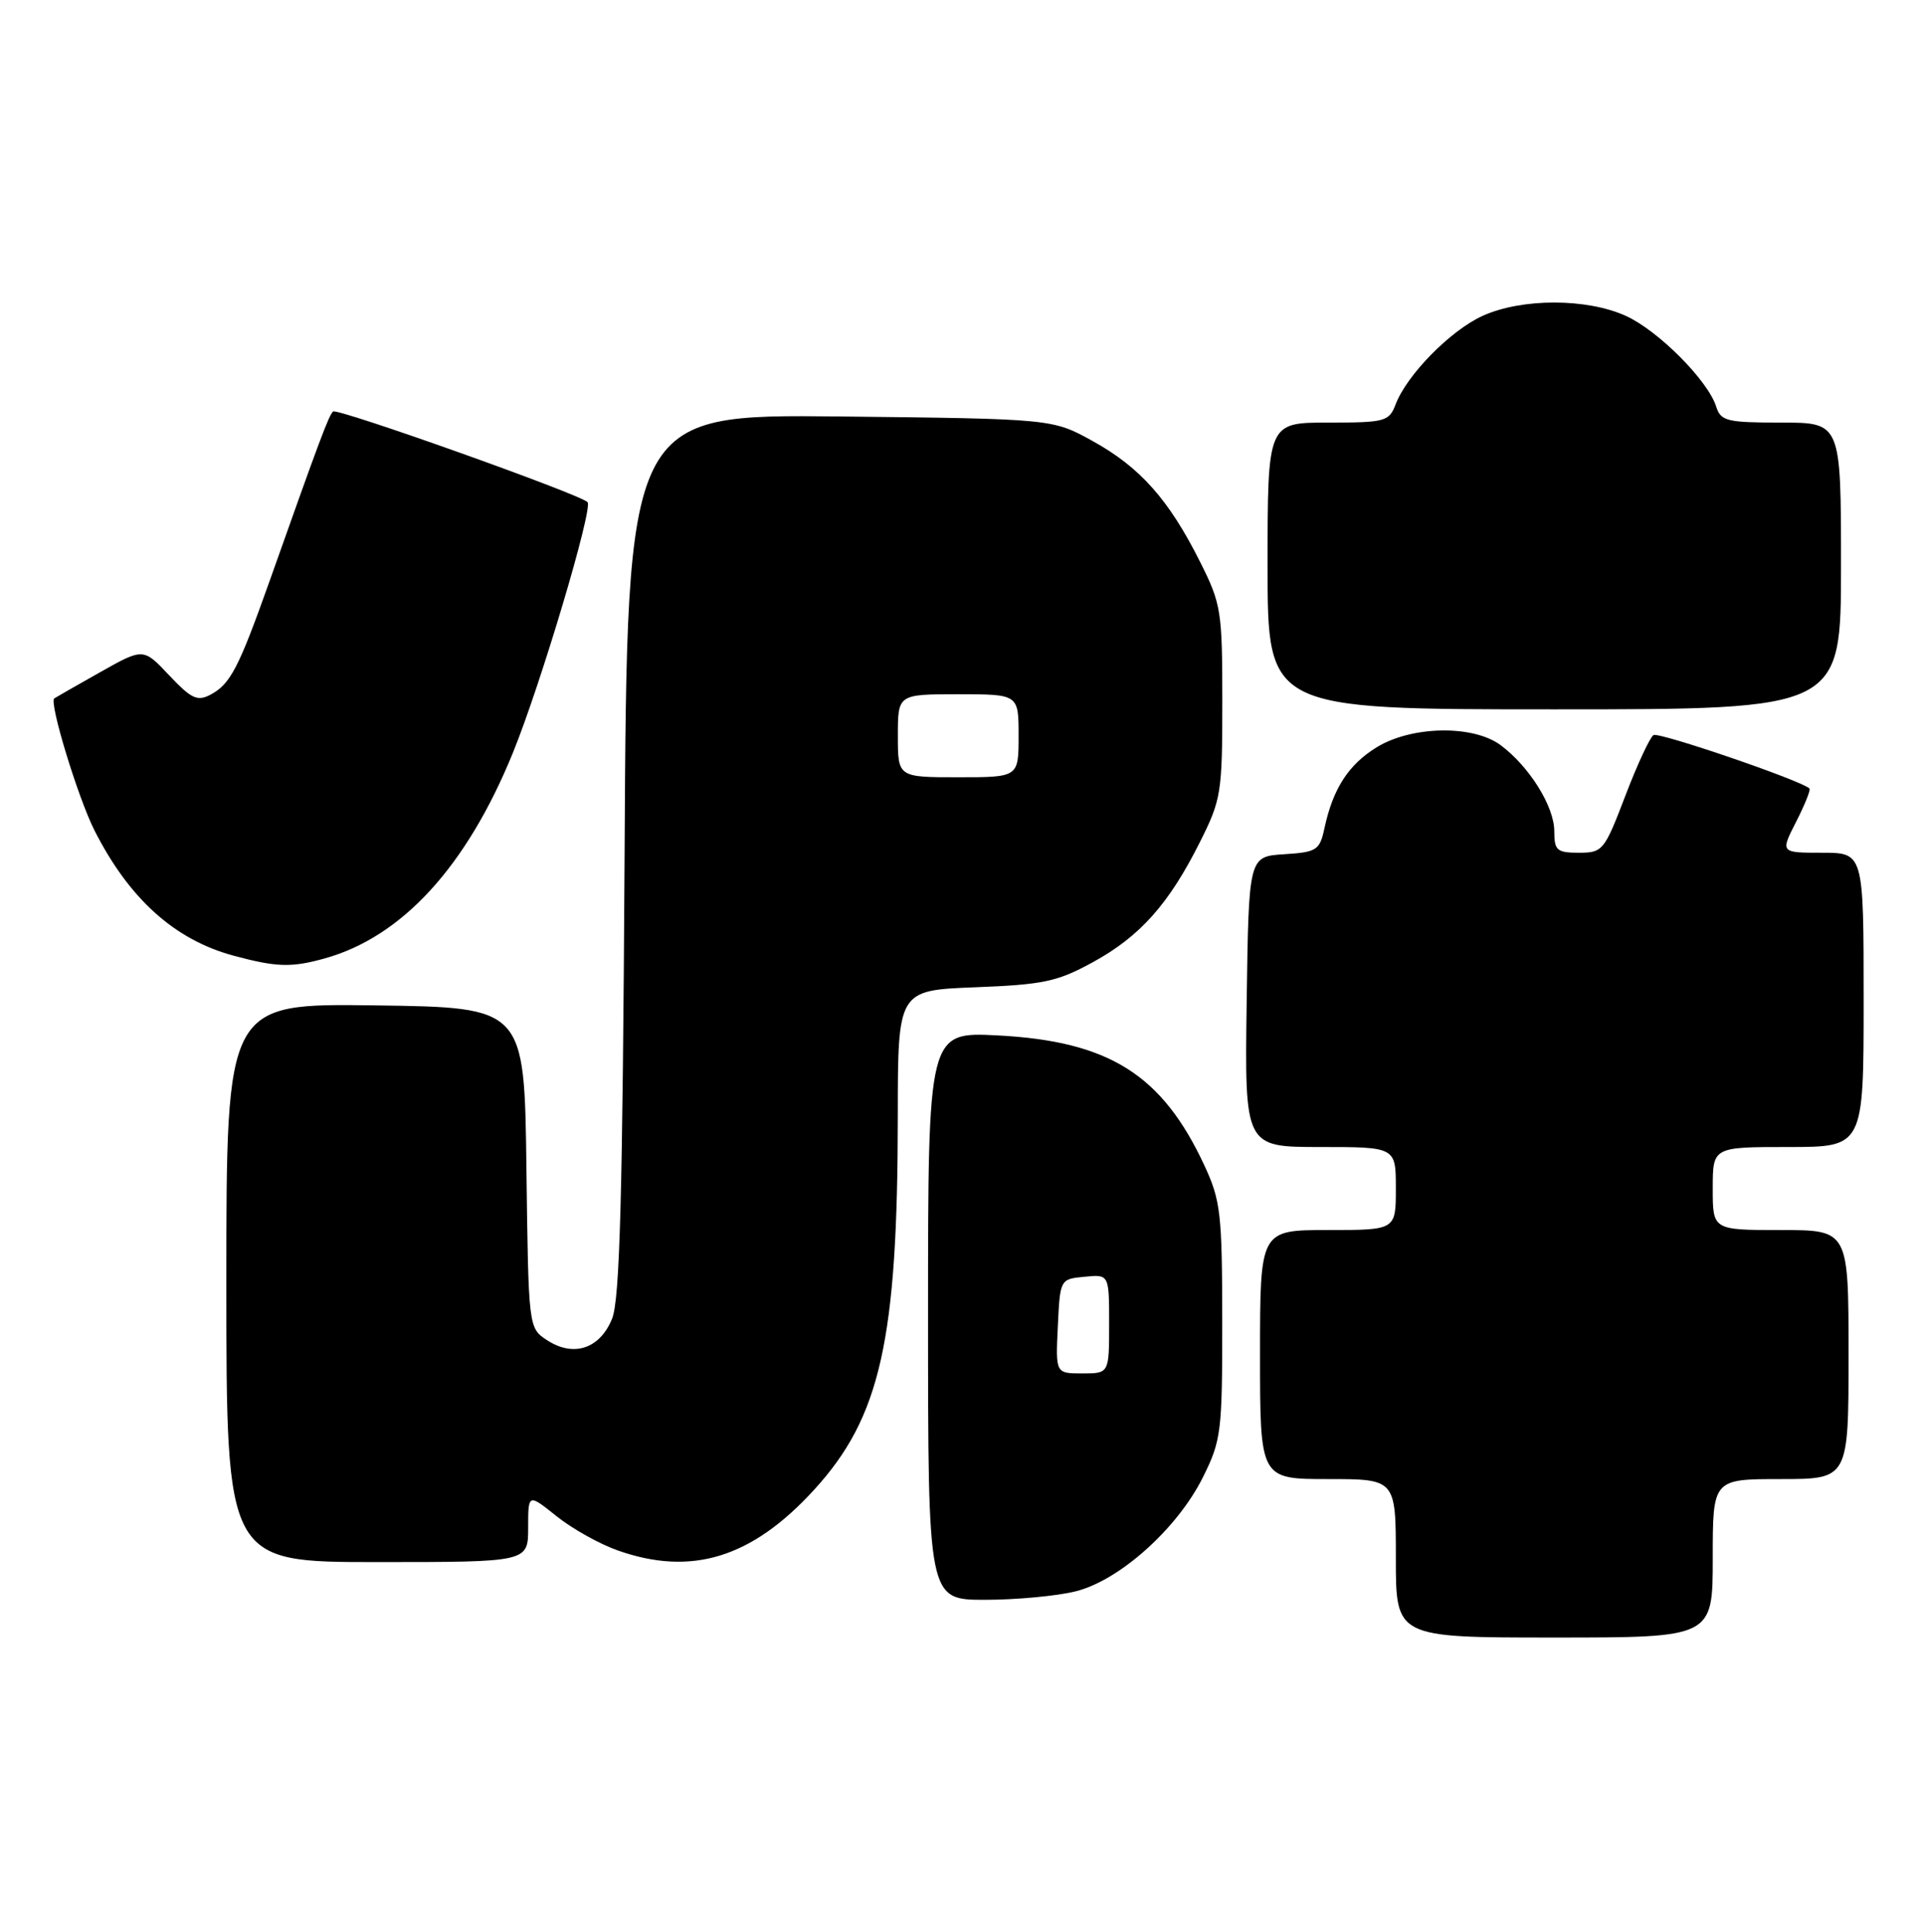<?xml version="1.0" encoding="UTF-8" standalone="no"?>
<!DOCTYPE svg PUBLIC "-//W3C//DTD SVG 1.1//EN" "http://www.w3.org/Graphics/SVG/1.1/DTD/svg11.dtd" >
<svg xmlns="http://www.w3.org/2000/svg" xmlns:xlink="http://www.w3.org/1999/xlink" version="1.1" viewBox="0 0 255 256">
 <g >
 <path fill="currentColor"
d=" M 227.00 206.50 C 227.00 196.00 227.00 196.00 236.00 196.00 C 245.00 196.00 245.00 196.00 245.00 179.50 C 245.00 163.00 245.00 163.00 236.00 163.00 C 227.00 163.00 227.00 163.00 227.00 157.50 C 227.00 152.00 227.00 152.00 237.00 152.00 C 247.00 152.00 247.00 152.00 247.00 132.50 C 247.00 113.00 247.00 113.00 241.48 113.00 C 235.96 113.00 235.96 113.00 238.05 108.90 C 239.20 106.65 240.00 104.66 239.82 104.49 C 238.77 103.44 219.86 96.97 219.15 97.41 C 218.68 97.70 216.99 101.33 215.41 105.47 C 212.64 112.72 212.42 113.00 209.27 113.00 C 206.34 113.00 206.00 112.70 206.00 110.15 C 206.00 106.87 202.69 101.57 198.88 98.74 C 195.22 96.03 187.07 96.18 182.44 99.04 C 178.72 101.33 176.67 104.52 175.55 109.70 C 174.91 112.68 174.55 112.92 170.18 113.20 C 165.50 113.50 165.50 113.50 165.23 132.75 C 164.96 152.00 164.96 152.00 174.98 152.00 C 185.00 152.00 185.00 152.00 185.00 157.50 C 185.00 163.00 185.00 163.00 176.00 163.00 C 167.00 163.00 167.00 163.00 167.00 179.50 C 167.00 196.00 167.00 196.00 176.00 196.00 C 185.00 196.00 185.00 196.00 185.00 206.50 C 185.00 217.00 185.00 217.00 206.00 217.00 C 227.00 217.00 227.00 217.00 227.00 206.50 Z  M 142.59 210.87 C 148.40 209.41 156.04 202.56 159.42 195.78 C 161.86 190.88 162.00 189.78 161.99 175.05 C 161.98 160.82 161.78 159.07 159.62 154.43 C 154.02 142.40 147.00 137.98 132.26 137.21 C 123.00 136.73 123.00 136.73 123.00 174.36 C 123.00 212.00 123.00 212.00 130.56 212.00 C 134.71 212.00 140.13 211.49 142.59 210.87 Z  M 70.00 202.45 C 70.00 197.91 70.00 197.91 73.75 200.91 C 75.81 202.57 79.47 204.61 81.88 205.46 C 91.67 208.91 99.66 206.44 107.90 197.42 C 116.70 187.79 118.98 177.62 118.99 147.86 C 119.00 131.23 119.00 131.23 129.25 130.83 C 138.29 130.48 140.13 130.09 144.86 127.50 C 151.10 124.08 154.92 119.80 159.03 111.59 C 161.86 105.97 162.00 105.06 162.00 93.00 C 162.00 80.94 161.86 80.03 159.03 74.41 C 154.92 66.22 151.11 61.93 144.86 58.47 C 139.50 55.50 139.50 55.50 111.30 55.19 C 83.10 54.89 83.10 54.89 82.78 113.19 C 82.52 158.64 82.15 172.22 81.12 174.76 C 79.50 178.74 76.01 179.89 72.51 177.60 C 70.04 175.98 70.04 175.98 69.77 154.74 C 69.50 133.50 69.50 133.50 49.75 133.23 C 30.00 132.96 30.00 132.96 30.00 169.98 C 30.00 207.00 30.00 207.00 50.00 207.00 C 70.00 207.00 70.00 207.00 70.00 202.45 Z  M 43.03 127.01 C 53.28 124.16 61.82 114.84 67.96 99.80 C 71.65 90.76 78.64 67.30 77.87 66.54 C 76.79 65.46 44.65 54.02 44.14 54.53 C 43.55 55.12 42.39 58.20 35.73 77.00 C 31.63 88.54 30.54 90.64 27.91 92.05 C 26.16 92.98 25.37 92.61 22.43 89.50 C 19.00 85.85 19.00 85.85 13.25 89.09 C 10.09 90.87 7.36 92.43 7.19 92.55 C 6.48 93.08 10.34 105.73 12.52 110.04 C 17.11 119.10 23.14 124.53 30.94 126.64 C 36.66 128.18 38.61 128.24 43.03 127.01 Z  M 244.00 75.00 C 244.00 56.00 244.00 56.00 236.07 56.00 C 228.87 56.00 228.07 55.80 227.46 53.89 C 226.37 50.43 219.79 43.82 215.50 41.87 C 210.31 39.50 201.69 39.50 196.49 41.86 C 192.22 43.81 186.45 49.68 184.96 53.61 C 184.10 55.86 183.56 56.00 176.02 56.00 C 168.00 56.00 168.00 56.00 168.00 75.00 C 168.00 94.00 168.00 94.00 206.00 94.00 C 244.00 94.00 244.00 94.00 244.00 75.00 Z  M 140.20 175.75 C 140.50 169.50 140.50 169.50 143.75 169.19 C 147.00 168.87 147.00 168.87 147.00 175.44 C 147.00 182.00 147.00 182.00 143.45 182.00 C 139.90 182.00 139.90 182.00 140.20 175.75 Z  M 119.00 97.50 C 119.00 92.00 119.00 92.00 127.00 92.00 C 135.00 92.00 135.00 92.00 135.00 97.50 C 135.00 103.00 135.00 103.00 127.00 103.00 C 119.00 103.00 119.00 103.00 119.00 97.50 Z "/>
</g>
</svg>